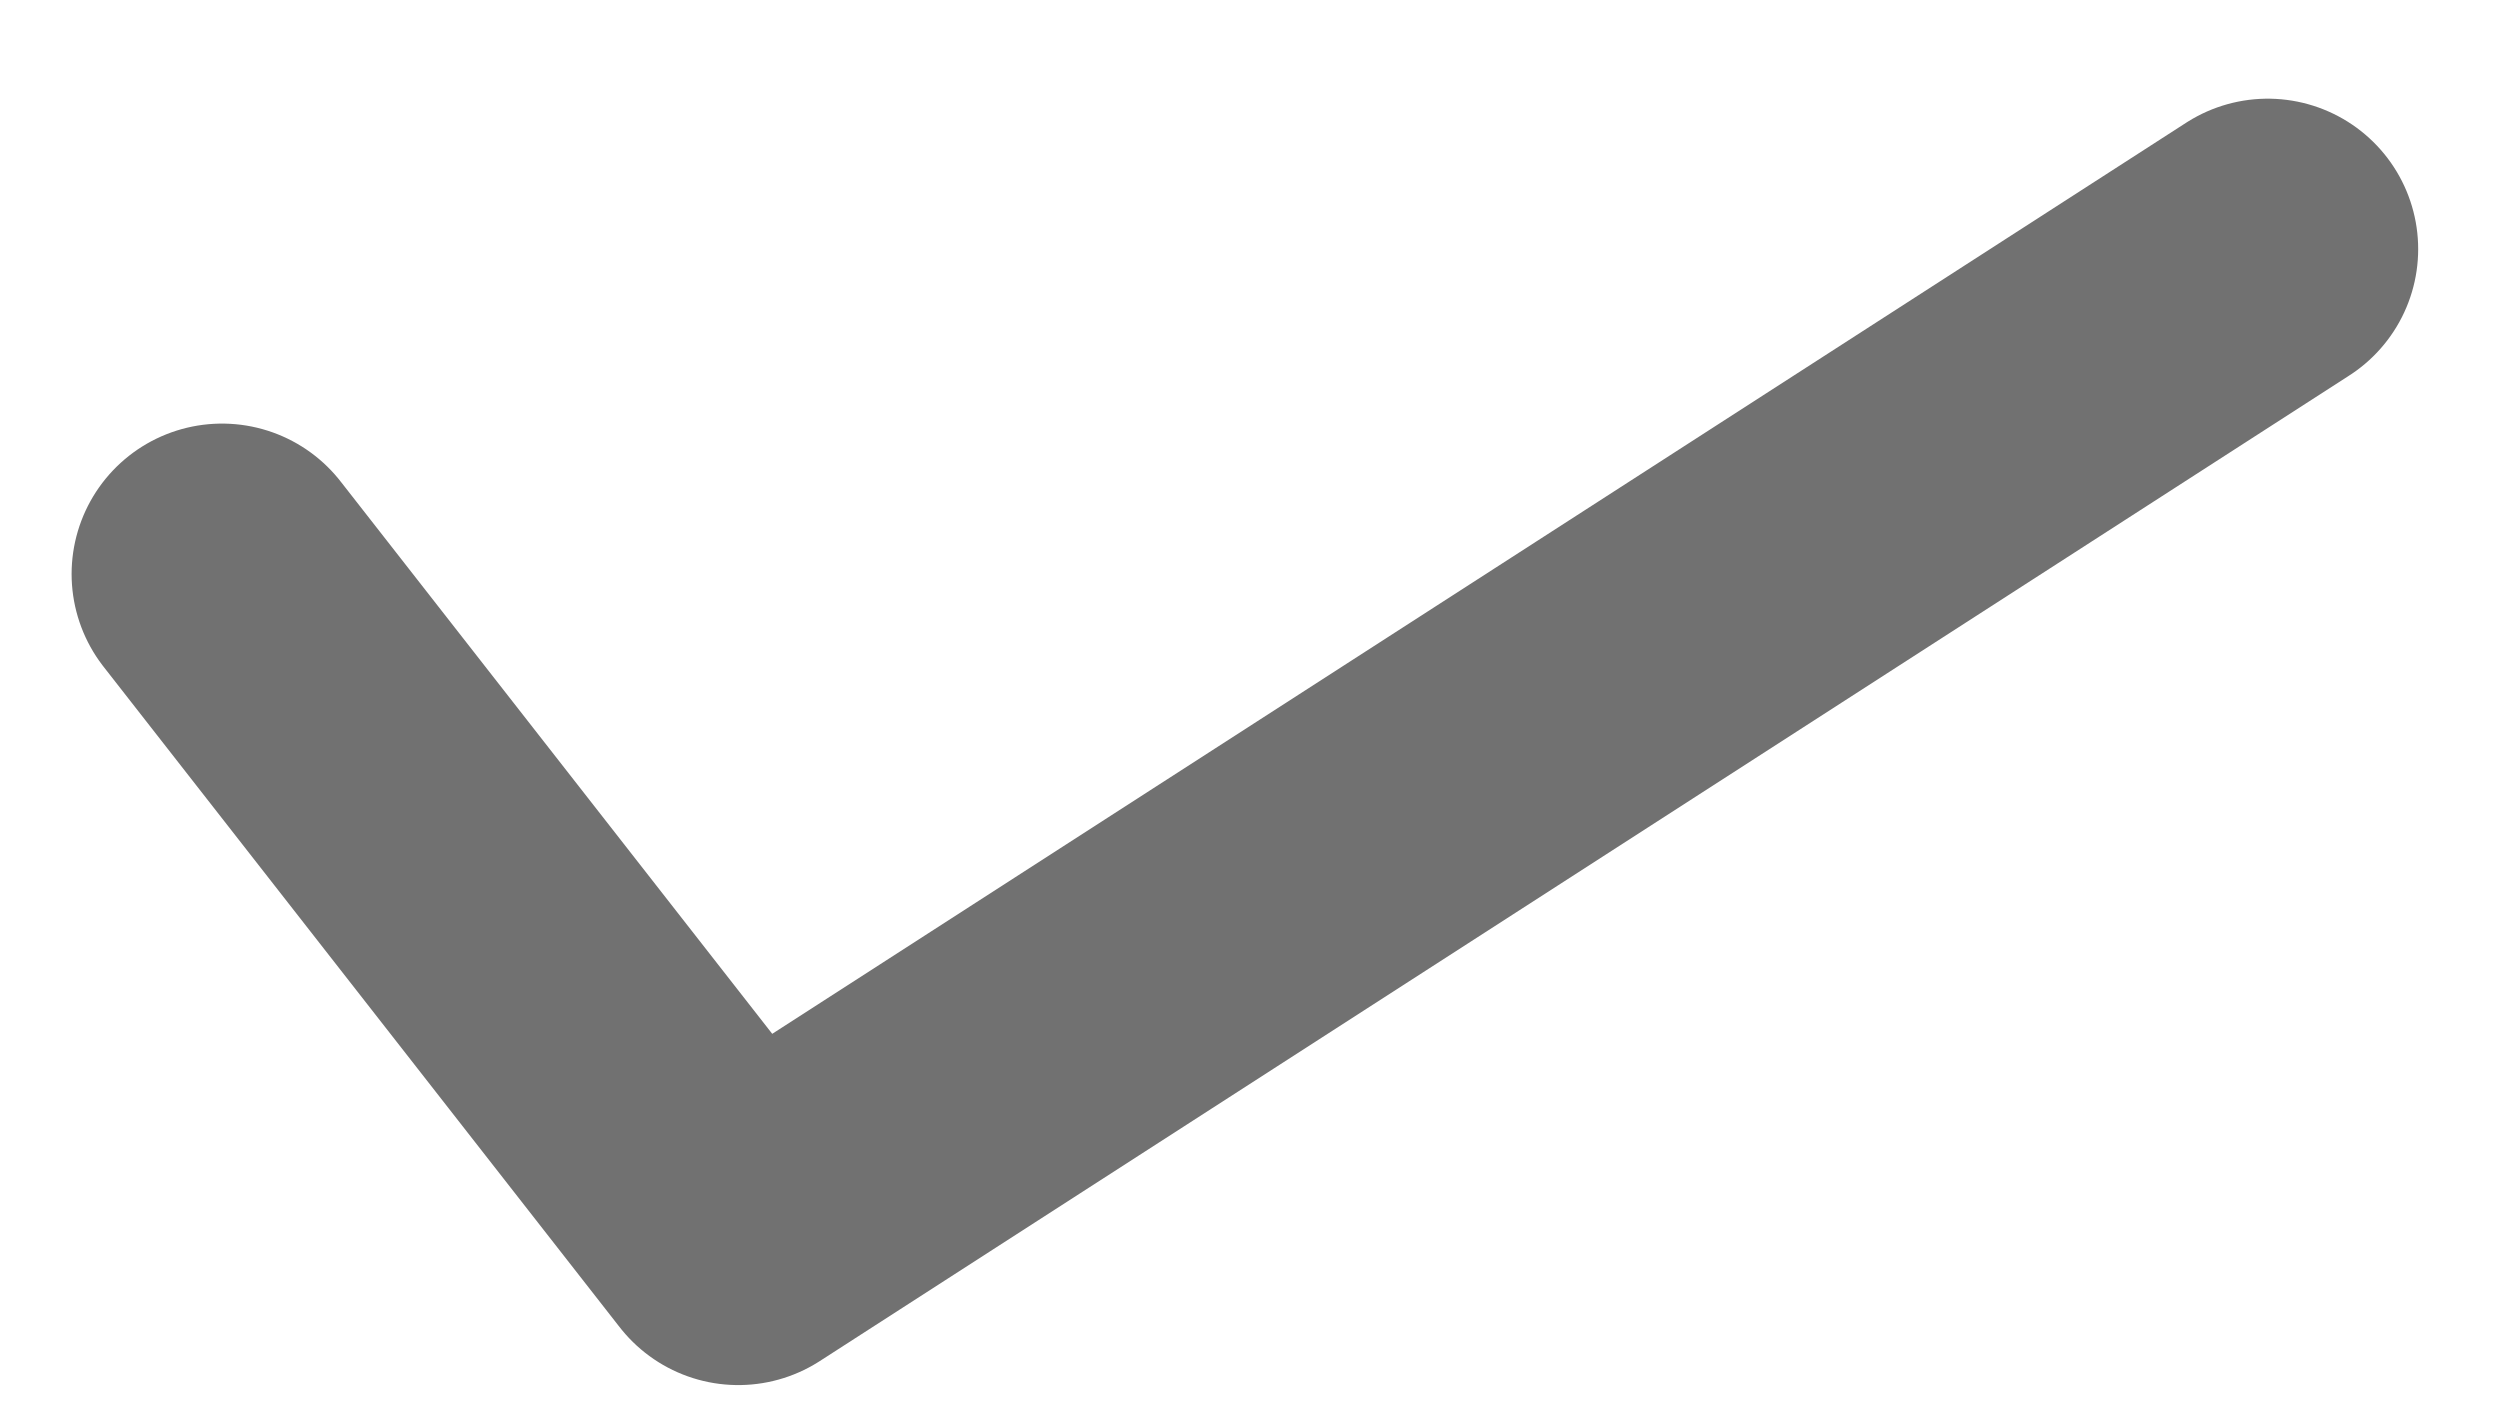 <svg xmlns="http://www.w3.org/2000/svg" xmlns:xlink="http://www.w3.org/1999/xlink" x="0px" y="0px"
	 viewBox="91.6 310 415.5 234" enable-background="new 91.6 310 415.5 234" xml:space="preserve">
	<polyline fill="none" stroke="#717171" stroke-width="50" stroke-linecap="round" stroke-linejoin="round" stroke-miterlimit="10" points="
	128.5,405.4 214.3,515.2 468.5,351.4 "/>
</svg>
